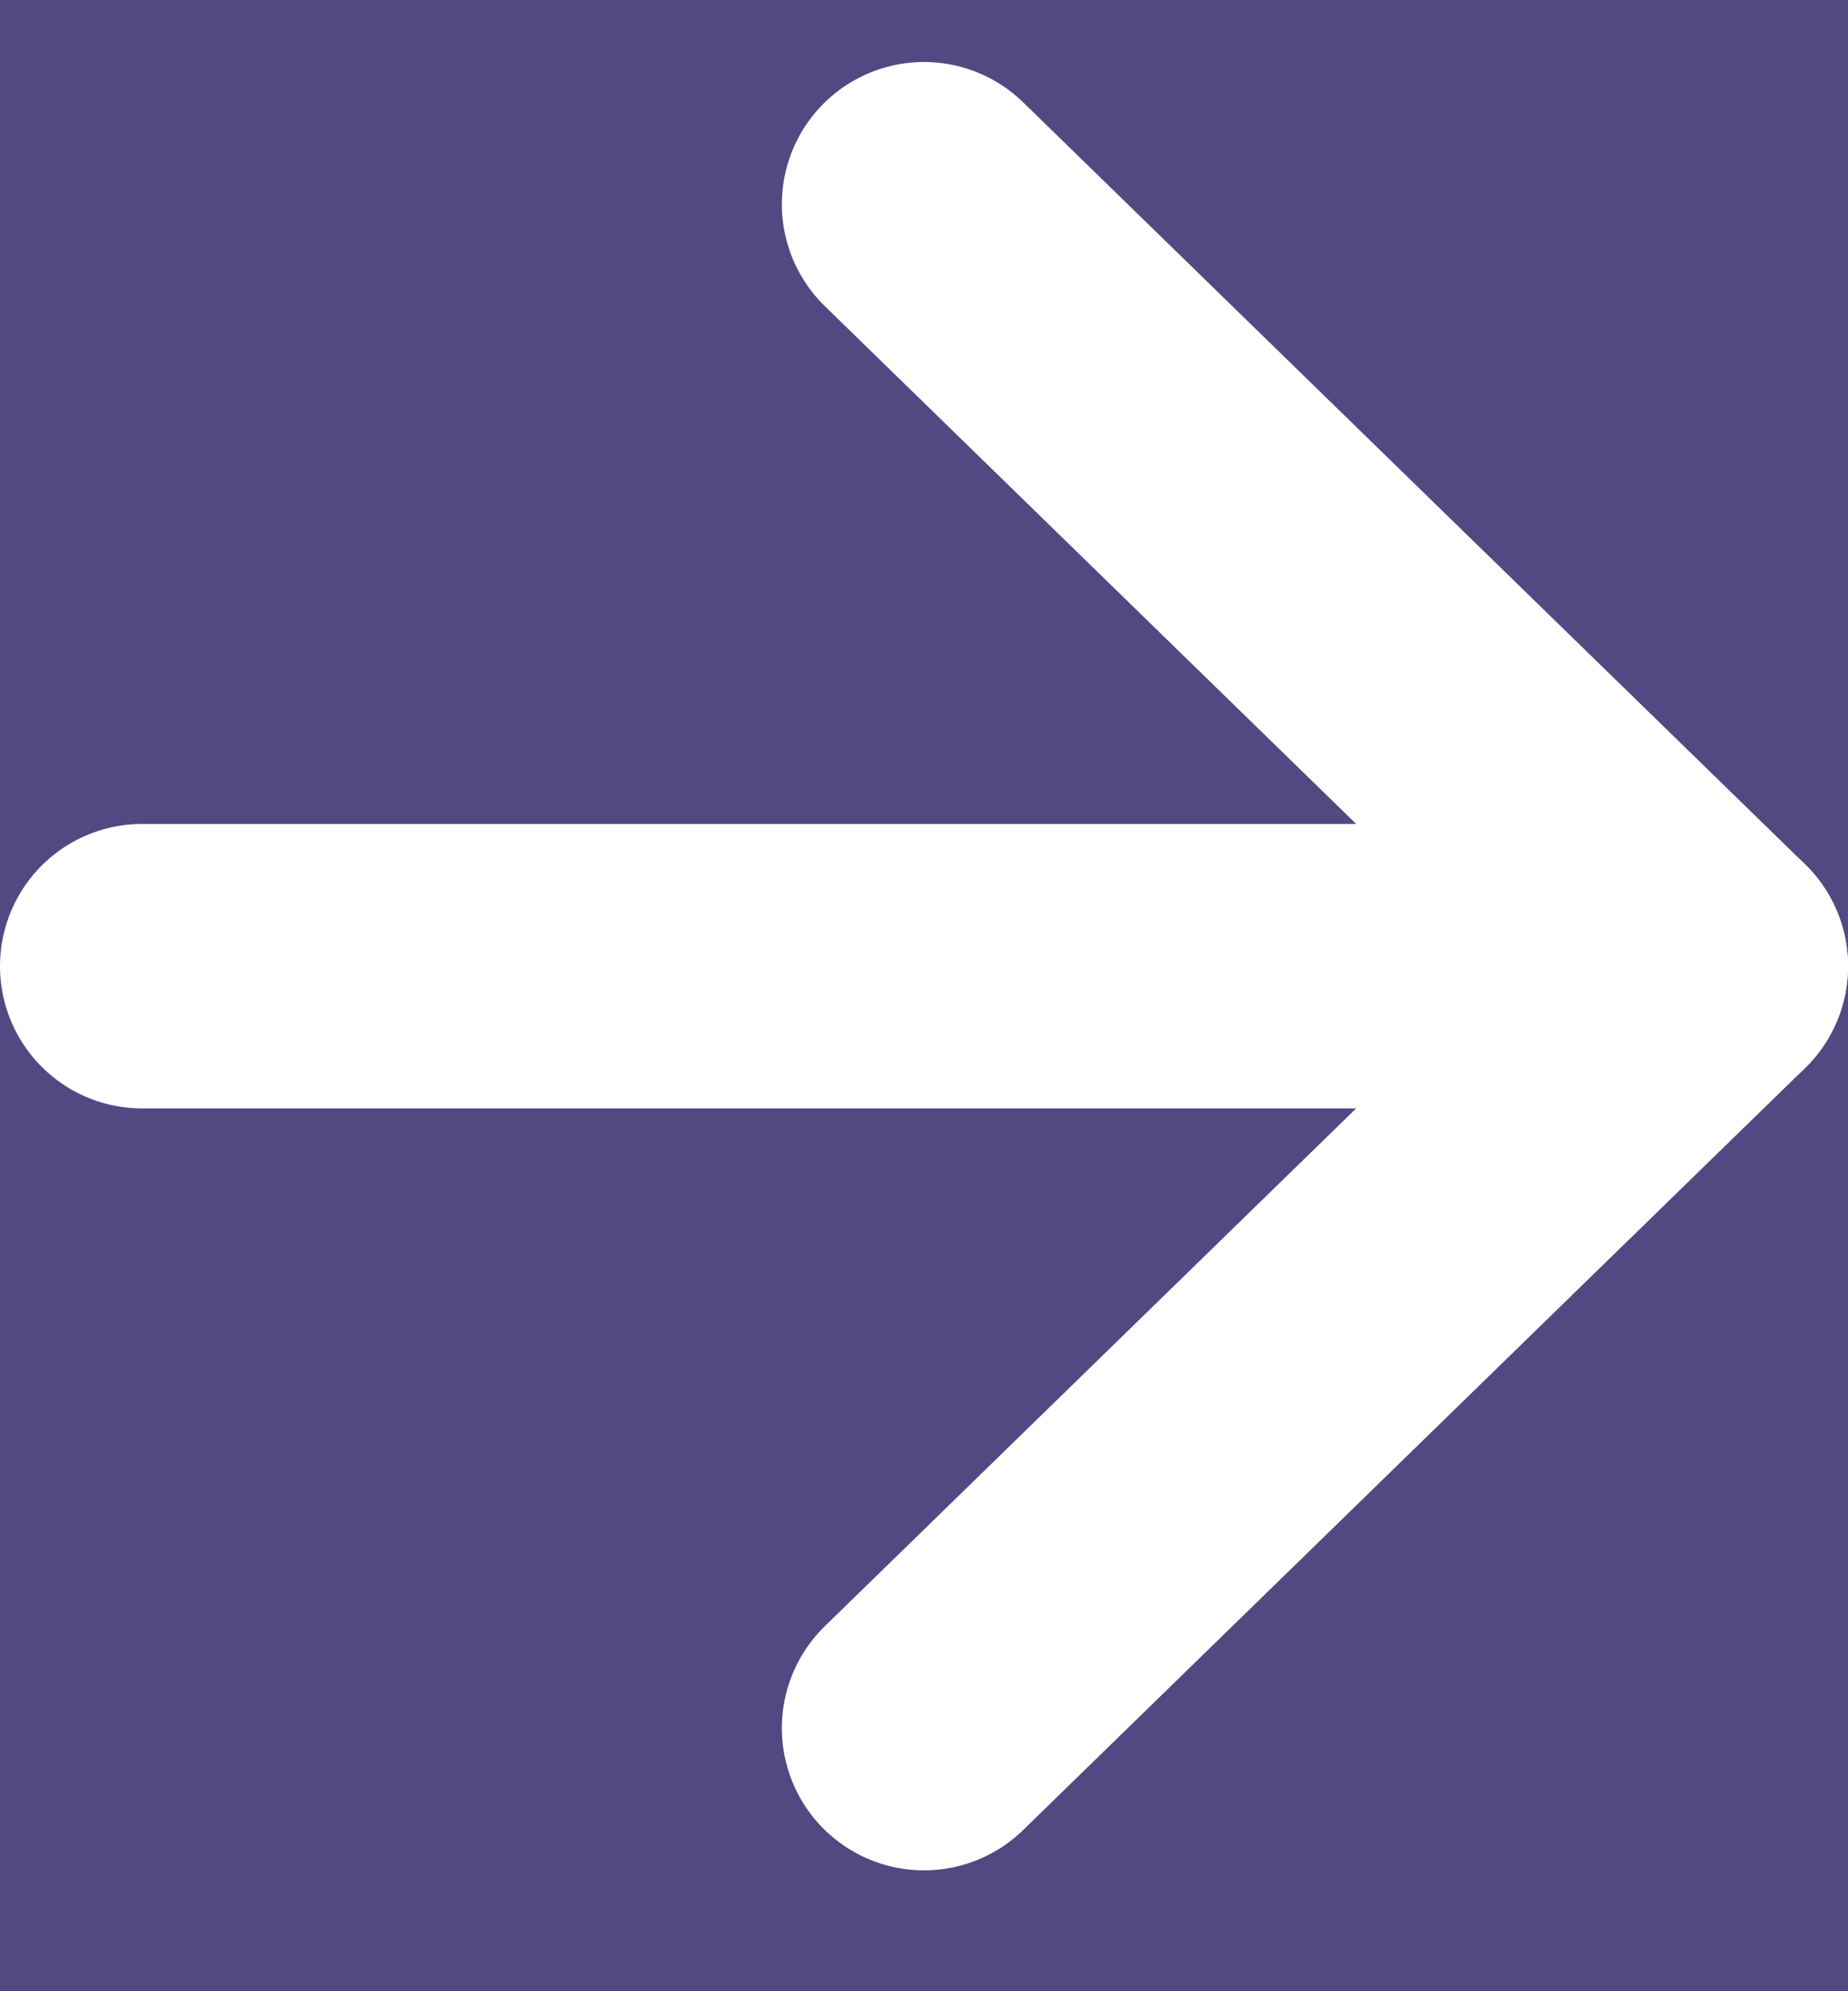 <svg width="13" height="14" viewBox="0 0 13 14" fill="none" xmlns="http://www.w3.org/2000/svg">
<rect width="13" height="14" fill="#E5E5E5"/>
<g id="3. &#208;&#146;&#209;&#129;&#208;&#181; &#209;&#130;&#208;&#190;&#208;&#178;&#208;&#176;&#209;&#128;&#209;&#139;" clip-path="url(#clip0_0_1)">
<rect width="1920" height="3613" transform="translate(-1677 -3417)" fill="#FAFAFA"/>
<g id="Footer">
<path id="Rectangle 20" opacity="0.19" d="M-1750 48.506L170 48.506L170 -366.5C170 -366.5 -80.5 -434.5 -812.015 -383.978C-1543.53 -333.455 -1750 -411 -1750 -411L-1750 48.506Z" fill="url(#paint0_linear_0_1)" fill-opacity="0.5"/>
<g id="&#208;&#158;&#208;&#161;">
<g id="Group 7">
<rect id="Rectangle 15" x="-241" y="-19.494" width="275" height="52" rx="14" fill="white" stroke="#272525" stroke-width="2"/>
<circle id="Ellipse 1" cx="6" cy="6.506" r="17" fill="#524983"/>
<g id="Group 6">
<path id="Vector" d="M1 6.793H12" stroke="white" stroke-width="2" stroke-linecap="round" stroke-linejoin="round"/>
<path id="Vector_2" d="M6.5 1.436L12 6.793L6.5 12.15" stroke="white" stroke-width="2" stroke-linecap="round" stroke-linejoin="round"/>
</g>
</g>
</g>
</g>
</g>
<defs>
<linearGradient id="paint0_linear_0_1" x1="-1940.37" y1="-685.799" x2="-1170.76" y2="1086.26" gradientUnits="userSpaceOnUse">
<stop stop-color="#9796F0"/>
<stop offset="1" stop-color="#FBC7D4"/>
</linearGradient>
<clipPath id="clip0_0_1">
<rect width="1920" height="3613" fill="white" transform="translate(-1677 -3417)"/>
</clipPath>
</defs>
</svg>
